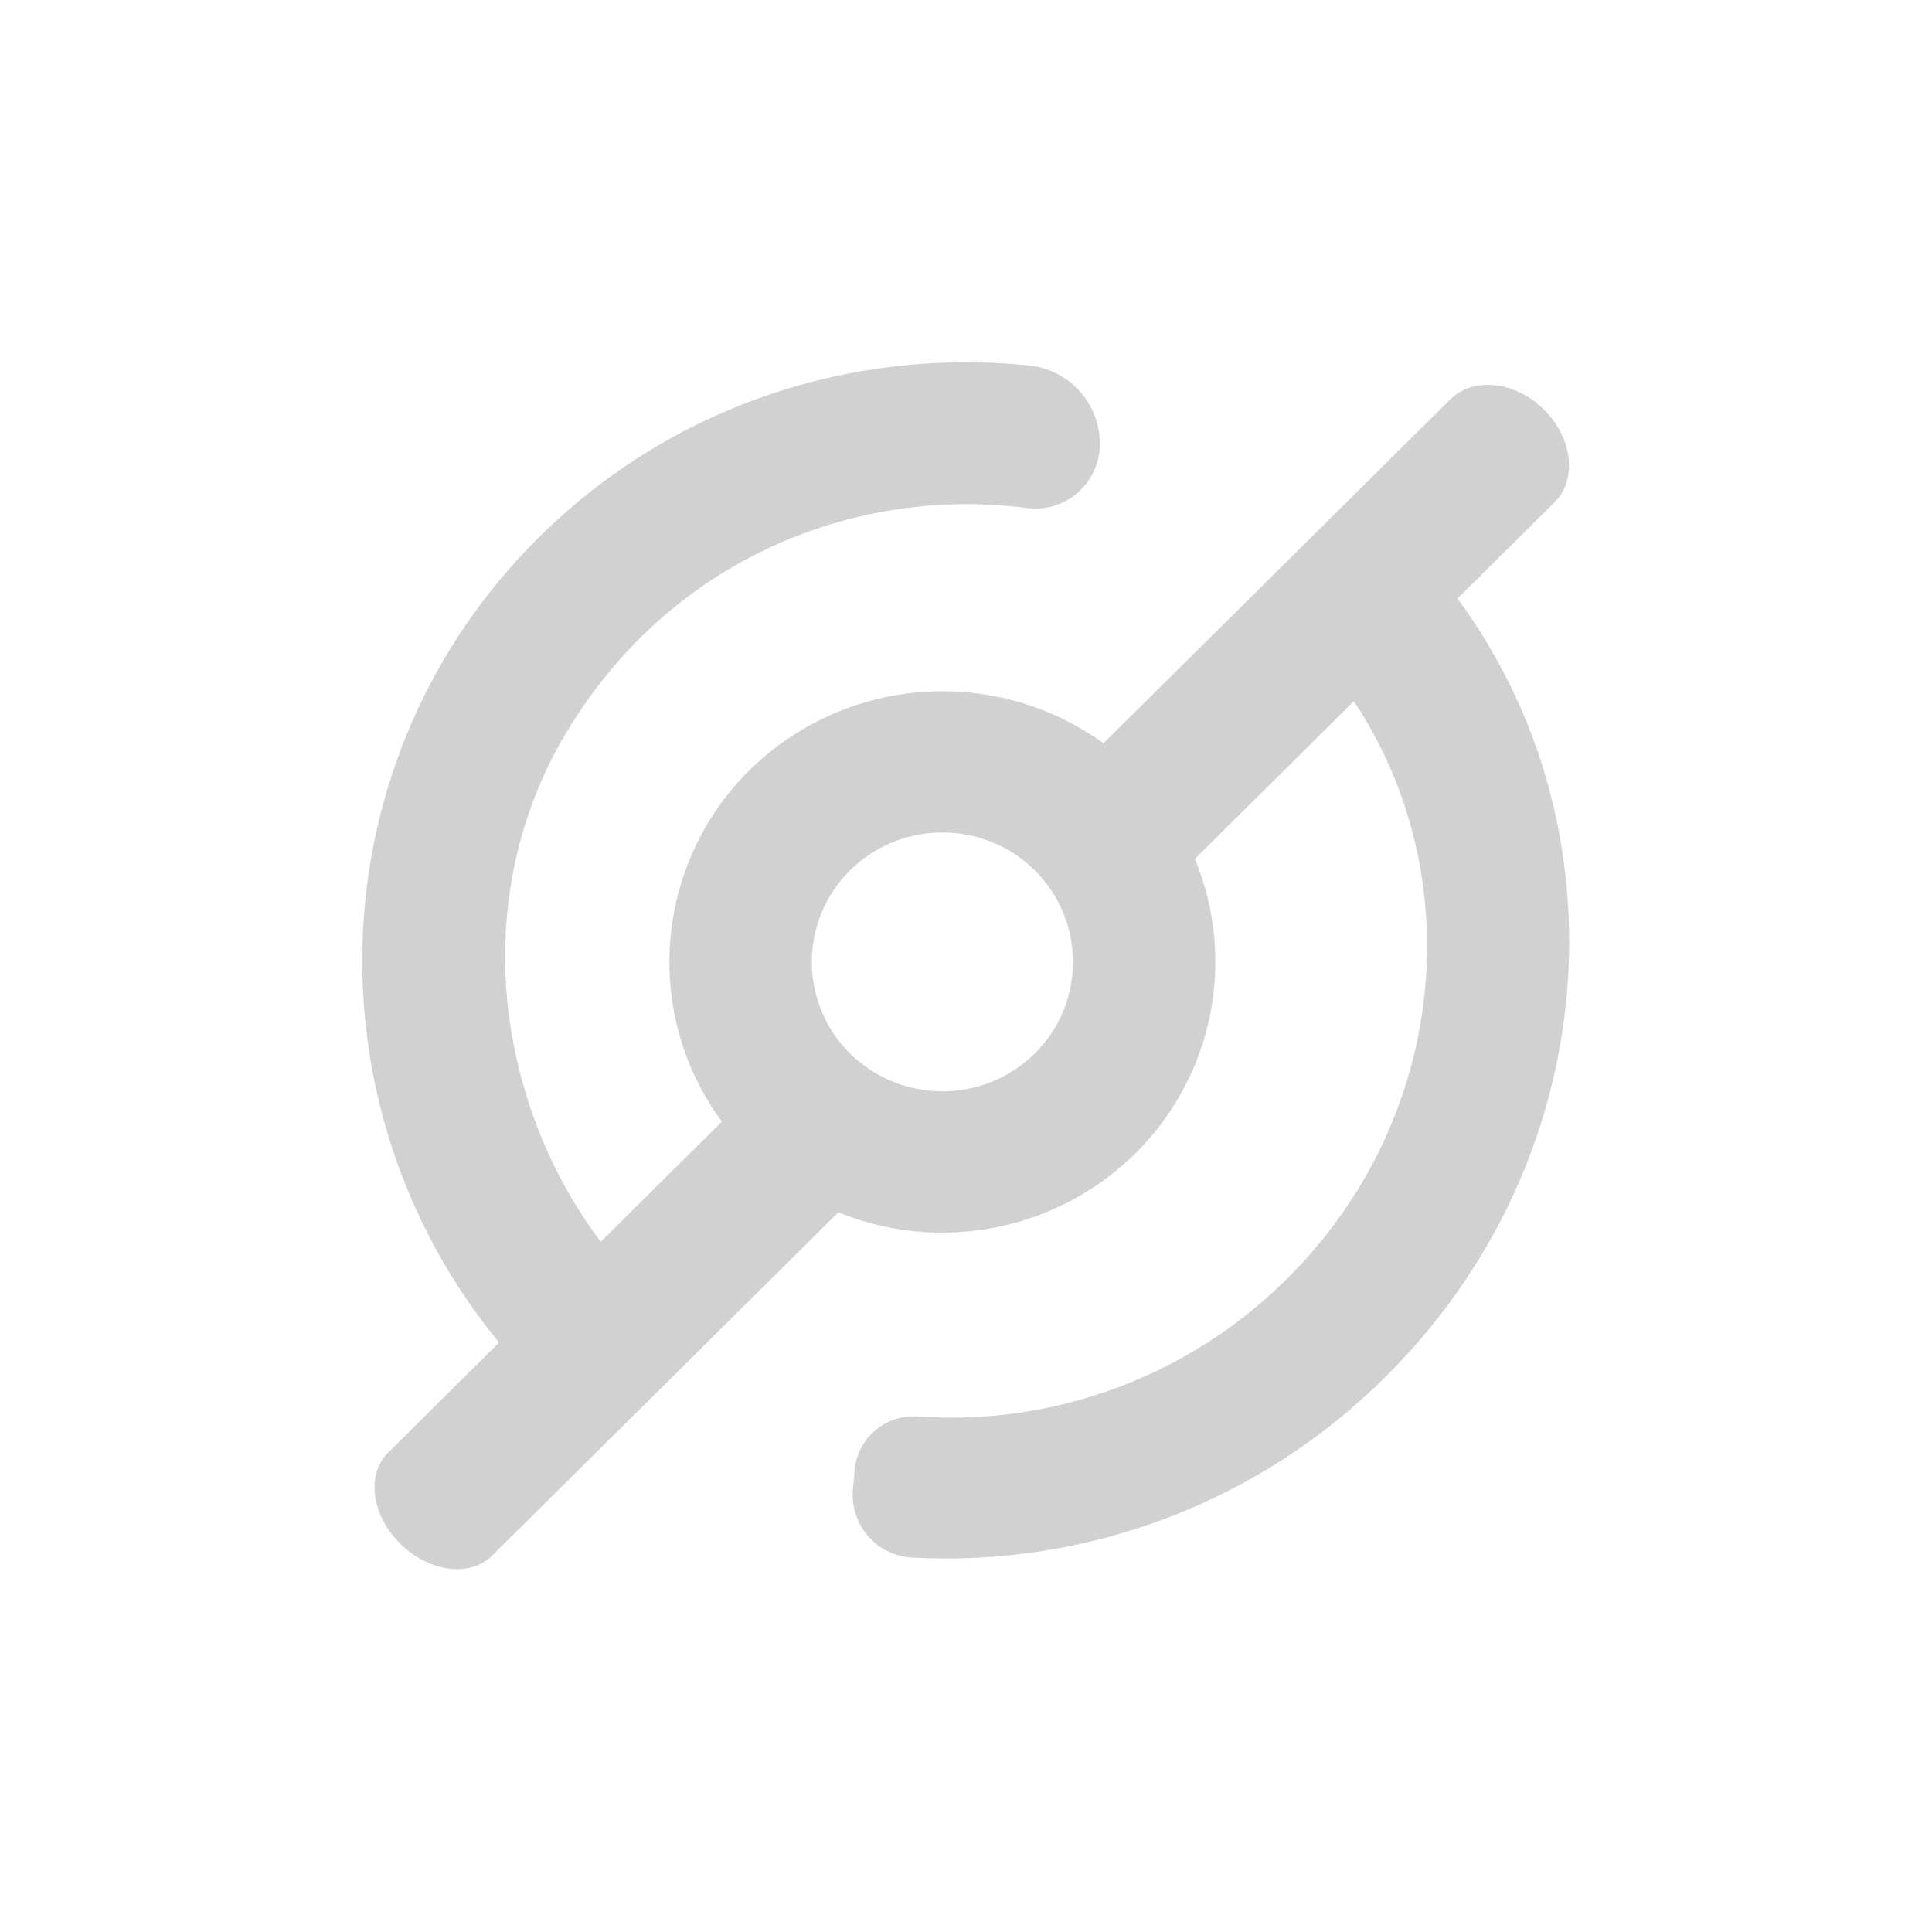 <?xml version="1.0" encoding="utf-8"?>
<svg fill="#d1d1d1" viewBox="0 0 32 32" xmlns="http://www.w3.org/2000/svg">
  <path d="M 24.14 9.914 L 25.747 8.32 C 26.127 7.944 26.048 7.256 25.573 6.785 C 25.098 6.313 24.403 6.236 24.024 6.613 L 21.008 9.603 L 20.905 9.706 L 18.277 12.311 C 16.473 11.01 13.994 11.2 12.41 12.761 C 10.837 14.319 10.644 16.795 11.956 18.578 L 9.95 20.568 C 9.43 19.875 9.028 19.1 8.761 18.275 C 8.088 16.237 8.269 14.005 9.361 12.165 C 11.064 9.295 14.111 8.047 16.999 8.413 C 17.614 8.499 18.172 8.046 18.215 7.427 C 18.254 6.729 17.737 6.123 17.041 6.053 C 14.14 5.756 11.141 6.703 8.926 8.899 C 5.256 12.537 5.041 18.308 8.266 22.237 L 6.426 24.062 C 6.063 24.422 6.153 25.097 6.629 25.568 C 7.104 26.039 7.784 26.13 8.147 25.77 L 10.128 23.806 L 10.129 23.806 L 11.561 22.386 L 11.564 22.382 L 13.886 20.08 C 15.574 20.767 17.509 20.384 18.806 19.104 C 20.095 17.829 20.484 15.9 19.791 14.225 L 22.425 11.614 C 24.356 14.522 23.973 18.548 21.315 21.182 C 19.698 22.793 17.462 23.624 15.185 23.461 C 14.658 23.431 14.203 23.824 14.155 24.349 L 14.127 24.669 C 14.074 25.26 14.526 25.775 15.118 25.799 C 18.035 25.956 20.882 24.867 22.95 22.803 C 26.547 19.236 26.963 13.742 24.14 9.913 L 24.14 9.914 Z M 17.139 17.449 C 16.29 18.285 14.928 18.285 14.079 17.449 C 13.236 16.614 13.236 15.251 14.079 14.416 C 14.927 13.579 16.291 13.579 17.139 14.416 C 17.982 15.251 17.982 16.614 17.139 17.449 Z"/>
</svg>
